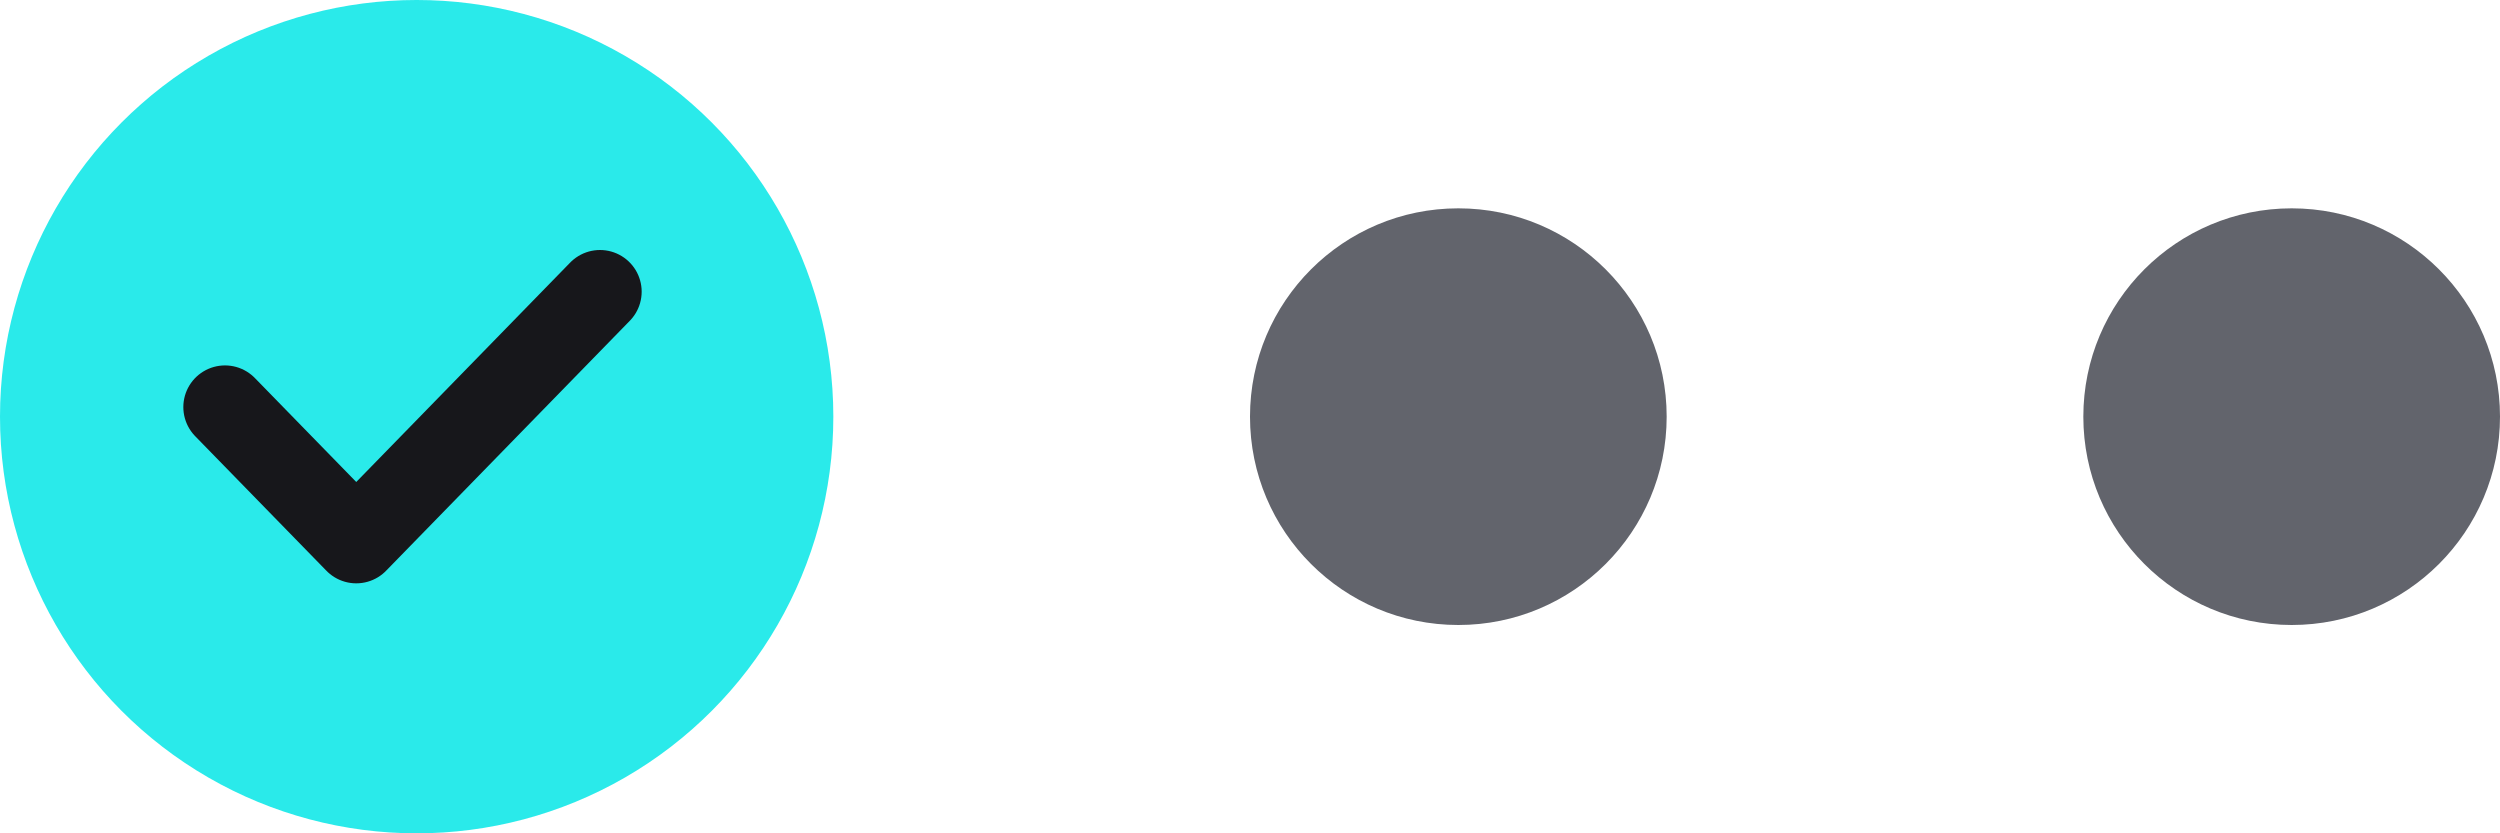 <svg width="30" height="10" viewBox="0 0 30 10" fill="none" xmlns="http://www.w3.org/2000/svg">
<circle cx="5" cy="5" r="5" fill="#2AEAEA"/>
<path d="M2.7 4.885L4.275 6.5L7.2 3.5" stroke="#17171B" stroke-linecap="round" stroke-linejoin="round"/>
<circle cx="17.5" cy="5" r="2.5" fill="#62646C"/>
<circle cx="27.5" cy="5" r="2.5" fill="#62646C"/>
</svg>
